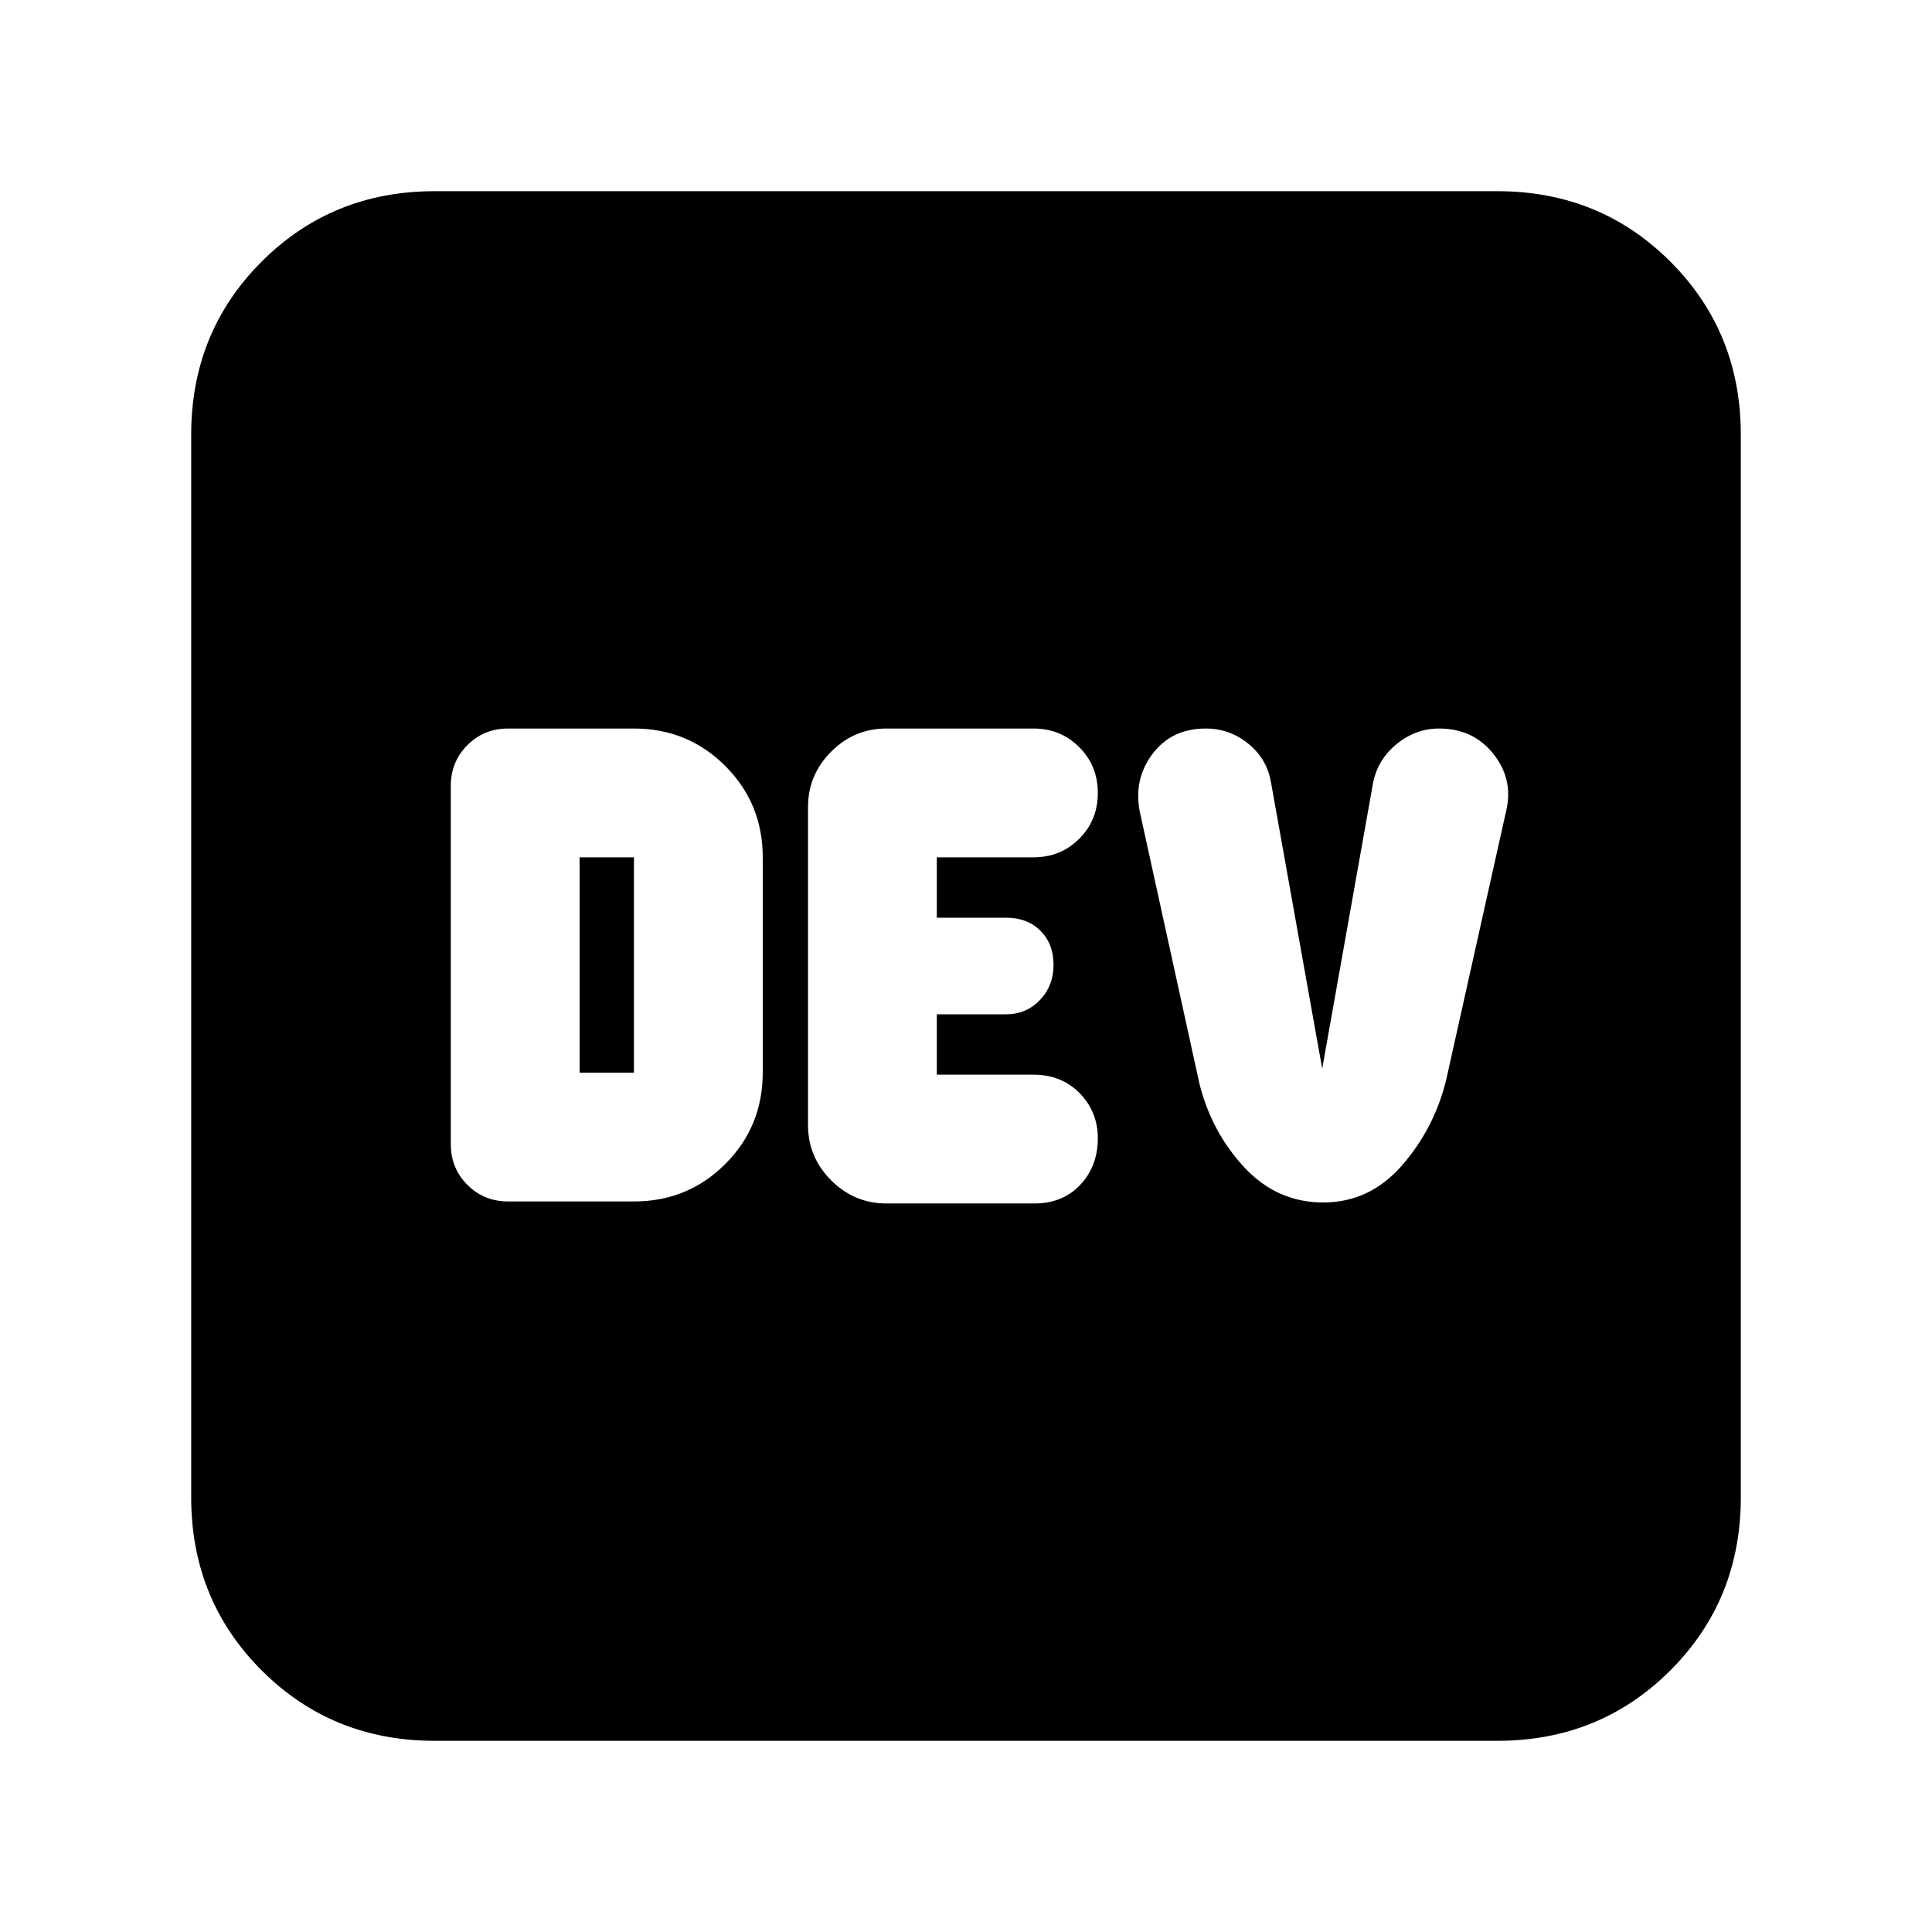 <svg xmlns="http://www.w3.org/2000/svg" height="24" viewBox="0 -960 960 960" width="24"><path d="M315-363q26.78 0 45.39-18.61T379-427v-107q0-26.78-18.61-45.39T315-598h-62.5q-12 0-20.25 8.25T224-569.5v178q0 12 8.25 20.25T252.5-363H315Zm-27-64v-107h27v107h-27Zm152.5 65H514q14 0 22.75-9.25t8.75-23.19q0-13.09-9-22.33-9-9.23-23-9.23h-48v-30H500q9.93 0 16.72-7.09 6.78-7.09 6.78-17.5T517-497.5q-6.5-6.5-17.03-6.5H465.5v-30h48q13.54 0 22.77-9.22t9.23-22.75q0-13.53-9.23-22.78-9.23-9.25-22.77-9.25h-73q-16 0-27.5 11.5T401.5-559v158q0 16 11.5 27.5t27.5 11.5Zm217-.5q23 0 39-18.25t22-42.25l30-134.5q3.5-15.41-6.5-27.96Q732-598 715.03-598q-11.75 0-21.39 8T682-569.5L657-429l-25.5-142.5q-2-11.5-11.27-19-9.26-7.5-21.12-7.5-17.11 0-26.61 12.85-9.5 12.86-6 29.15L596-421.5q6 24 22.25 41.5t39.25 17.5ZM216-95q-51 0-86-35t-35-86v-528q0-51 35-86t86-35h528q51 0 86 35t35 86v528q0 51-35 86t-86 35H216Z"/></svg>